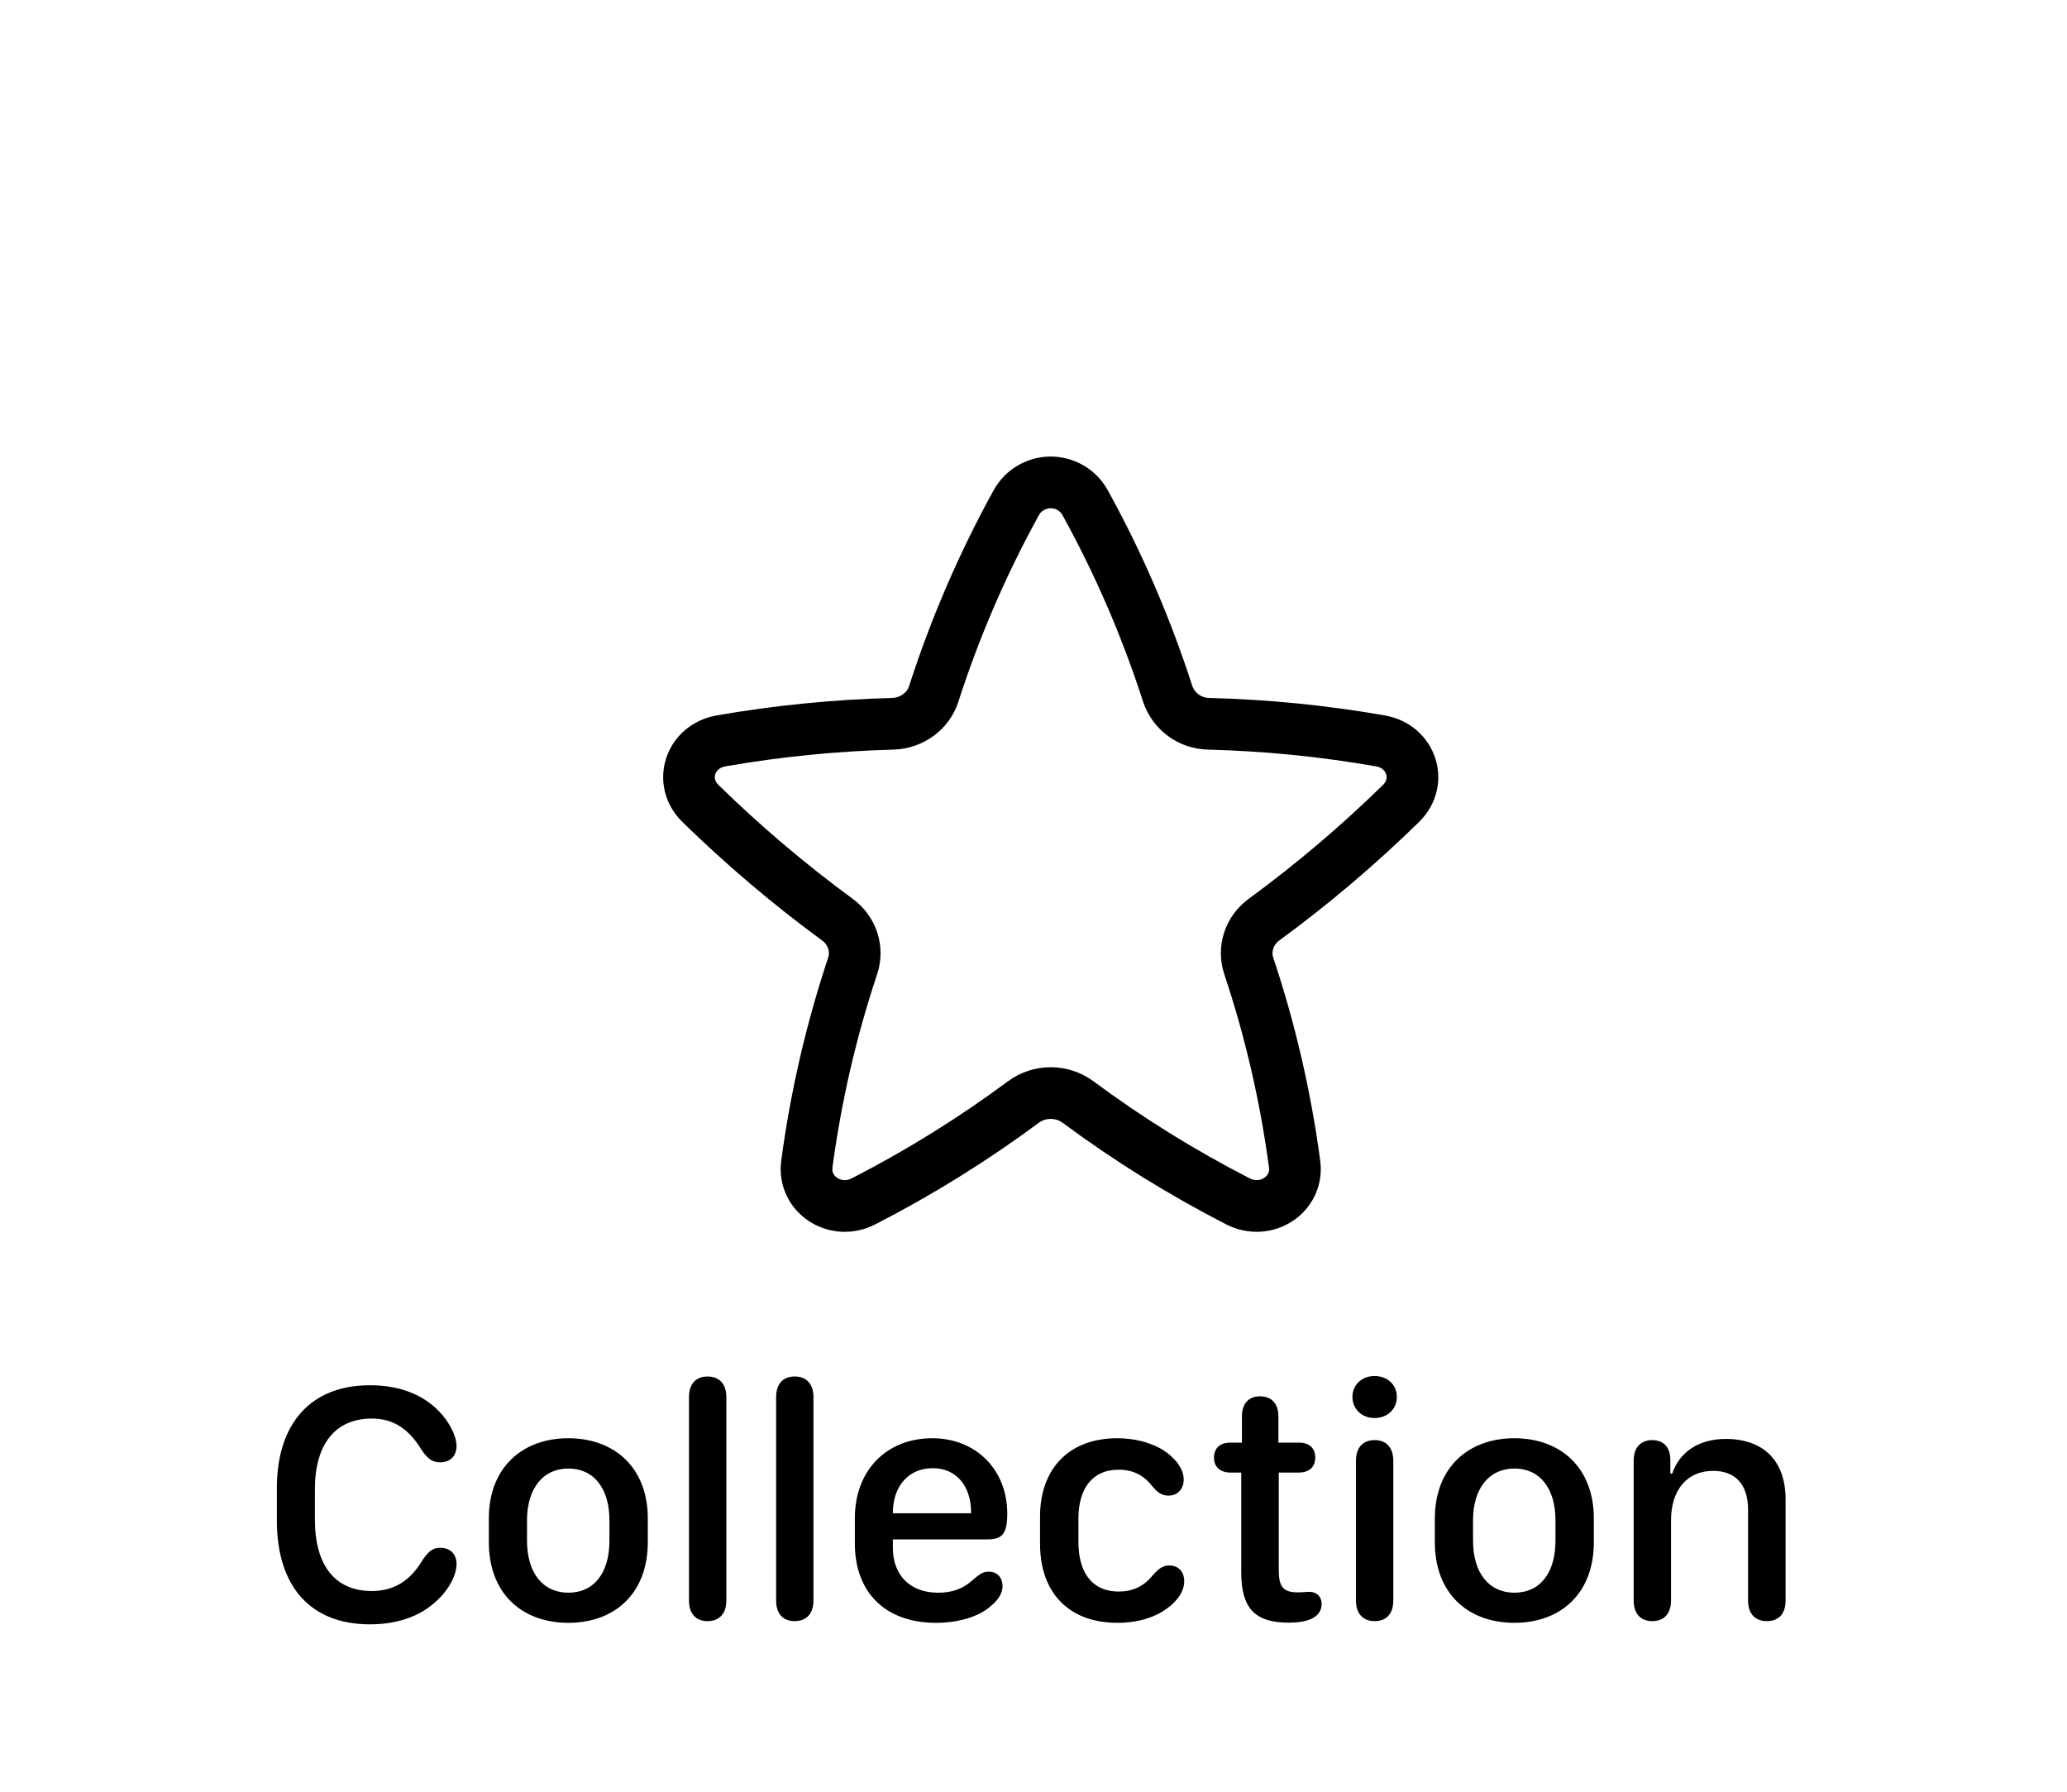 <svg width="60" height="52" viewBox="0 0 60 52" fill="none" xmlns="http://www.w3.org/2000/svg">
<path d="M31.496 14.584C31.397 14.407 31.252 14.259 31.077 14.157C30.902 14.054 30.703 14 30.5 14C30.297 14 30.098 14.054 29.922 14.157C29.747 14.259 29.603 14.407 29.503 14.584C28.527 16.354 27.723 18.215 27.104 20.139C26.942 20.642 26.461 20.991 25.91 21.006C24.241 21.05 22.577 21.216 20.932 21.502C20.029 21.66 19.689 22.689 20.331 23.317C21.576 24.535 22.905 25.662 24.309 26.691C24.738 27.005 24.914 27.543 24.75 28.035C24.127 29.905 23.682 31.829 23.421 33.783C23.304 34.664 24.247 35.286 25.066 34.866C26.69 34.033 28.243 33.069 29.709 31.982C29.938 31.814 30.215 31.723 30.5 31.723C30.784 31.723 31.061 31.814 31.291 31.982C32.757 33.069 34.31 34.033 35.934 34.866C36.752 35.286 37.696 34.664 37.579 33.783C37.318 31.829 36.873 29.904 36.249 28.034C36.086 27.544 36.261 27.005 36.69 26.691C38.095 25.662 39.424 24.535 40.669 23.317C41.31 22.689 40.972 21.66 40.068 21.502C38.423 21.214 36.759 21.049 35.09 21.006C34.825 21.002 34.569 20.917 34.355 20.762C34.142 20.607 33.981 20.389 33.896 20.139C33.276 18.215 32.473 16.354 31.496 14.584Z" stroke="black" stroke-width="1.5" stroke-linecap="round" stroke-linejoin="round"/>
<path d="M8.037 44.134V43.182C8.037 41.312 9.023 40.203 10.737 40.203C11.567 40.203 12.246 40.457 12.72 40.935C13.047 41.263 13.252 41.678 13.252 41.971C13.252 42.259 13.062 42.44 12.783 42.44C12.568 42.44 12.427 42.356 12.251 42.098C11.865 41.463 11.416 41.17 10.791 41.17C9.736 41.17 9.141 41.912 9.141 43.216V44.105C9.141 45.438 9.731 46.175 10.791 46.175C11.426 46.175 11.909 45.887 12.271 45.267C12.446 45.013 12.573 44.92 12.778 44.92C13.071 44.92 13.252 45.105 13.252 45.389C13.252 45.716 13.023 46.15 12.656 46.477C12.192 46.907 11.543 47.142 10.737 47.142C9.014 47.142 8.037 46.043 8.037 44.134ZM16.499 41.741C17.842 41.741 18.804 42.601 18.804 44.065V44.759C18.804 46.248 17.842 47.098 16.499 47.098C15.151 47.098 14.19 46.248 14.19 44.759V44.07C14.19 42.601 15.151 41.741 16.499 41.741ZM16.499 42.62C15.762 42.62 15.298 43.201 15.298 44.119V44.72C15.298 45.652 15.762 46.224 16.499 46.224C17.241 46.224 17.69 45.652 17.69 44.72V44.119C17.69 43.201 17.241 42.62 16.499 42.62ZM20.537 47.049C20.215 47.049 20 46.849 20 46.448V40.55C20 40.149 20.215 39.949 20.537 39.949C20.864 39.949 21.084 40.149 21.084 40.55V46.448C21.084 46.849 20.864 47.049 20.537 47.049ZM23.066 47.049C22.744 47.049 22.529 46.849 22.529 46.448V40.55C22.529 40.149 22.744 39.949 23.066 39.949C23.394 39.949 23.613 40.149 23.613 40.55V46.448C23.613 46.849 23.394 47.049 23.066 47.049ZM24.814 44.793V44.06C24.814 42.684 25.727 41.741 27.061 41.741C28.335 41.741 29.238 42.659 29.238 43.929C29.238 44.5 29.102 44.676 28.672 44.676H25.918V44.92C25.918 45.716 26.416 46.224 27.231 46.224C27.646 46.224 27.954 46.106 28.203 45.882C28.457 45.667 28.535 45.613 28.706 45.613C28.94 45.613 29.102 45.784 29.102 46.033C29.102 46.224 28.984 46.429 28.784 46.59C28.452 46.907 27.847 47.098 27.168 47.098C25.713 47.098 24.814 46.228 24.814 44.793ZM25.918 43.919H28.189V43.904C28.189 43.118 27.754 42.61 27.075 42.61C26.377 42.61 25.918 43.133 25.918 43.904V43.919ZM30.19 44.808V44.007C30.19 42.654 31.006 41.741 32.432 41.741C32.876 41.741 33.364 41.839 33.76 42.083C34.082 42.288 34.36 42.605 34.36 42.938C34.36 43.201 34.199 43.406 33.916 43.406C33.677 43.406 33.555 43.255 33.438 43.123C33.198 42.815 32.886 42.654 32.471 42.654C31.689 42.654 31.304 43.23 31.304 44.065V44.749C31.304 45.589 31.66 46.19 32.48 46.19C32.852 46.19 33.193 46.058 33.467 45.711C33.579 45.594 33.711 45.433 33.94 45.433C34.18 45.433 34.375 45.589 34.375 45.892C34.375 46.224 34.111 46.551 33.735 46.775C33.335 47.015 32.876 47.098 32.437 47.098C31.025 47.098 30.19 46.224 30.19 44.808ZM36.03 45.628V42.737H35.718C35.42 42.737 35.239 42.571 35.239 42.303C35.239 42.029 35.415 41.868 35.718 41.868H36.05V41.111C36.05 40.74 36.24 40.525 36.577 40.525C36.914 40.525 37.109 40.74 37.109 41.111V41.868H37.705C38.008 41.868 38.179 42.029 38.179 42.303C38.179 42.571 38.003 42.737 37.705 42.737H37.119V45.55C37.119 46.058 37.246 46.214 37.676 46.214C37.812 46.214 37.905 46.199 38.013 46.199C38.218 46.199 38.364 46.336 38.364 46.551C38.364 46.717 38.286 46.858 38.125 46.951C37.964 47.044 37.73 47.093 37.412 47.093C36.435 47.093 36.03 46.688 36.03 45.628ZM39.258 40.54C39.258 40.188 39.536 39.935 39.898 39.935C40.273 39.935 40.547 40.188 40.547 40.54C40.547 40.897 40.273 41.155 39.898 41.155C39.536 41.155 39.258 40.897 39.258 40.54ZM40.444 46.448C40.444 46.849 40.23 47.049 39.902 47.049C39.575 47.049 39.36 46.844 39.36 46.448V42.395C39.36 41.995 39.58 41.795 39.902 41.795C40.23 41.795 40.444 42 40.444 42.395V46.448ZM43.96 41.741C45.303 41.741 46.265 42.601 46.265 44.065V44.759C46.265 46.248 45.303 47.098 43.96 47.098C42.612 47.098 41.65 46.248 41.65 44.759V44.07C41.65 42.601 42.612 41.741 43.96 41.741ZM43.96 42.62C43.223 42.62 42.759 43.201 42.759 44.119V44.72C42.759 45.652 43.223 46.224 43.96 46.224C44.702 46.224 45.151 45.652 45.151 44.72V44.119C45.151 43.201 44.702 42.62 43.96 42.62ZM51.831 46.453C51.831 46.834 51.631 47.049 51.289 47.049C50.942 47.049 50.742 46.829 50.742 46.448V43.816C50.742 43.089 50.381 42.688 49.727 42.688C48.98 42.688 48.506 43.23 48.506 44.124V46.448C48.506 46.829 48.306 47.049 47.964 47.049C47.617 47.049 47.422 46.829 47.422 46.448V42.381C47.422 42.015 47.627 41.795 47.959 41.795C48.286 41.795 48.477 41.995 48.486 42.352V42.767H48.54C48.75 42.137 49.321 41.761 50.093 41.761C51.196 41.761 51.831 42.4 51.831 43.514V46.453Z" fill="black"/>
</svg>
